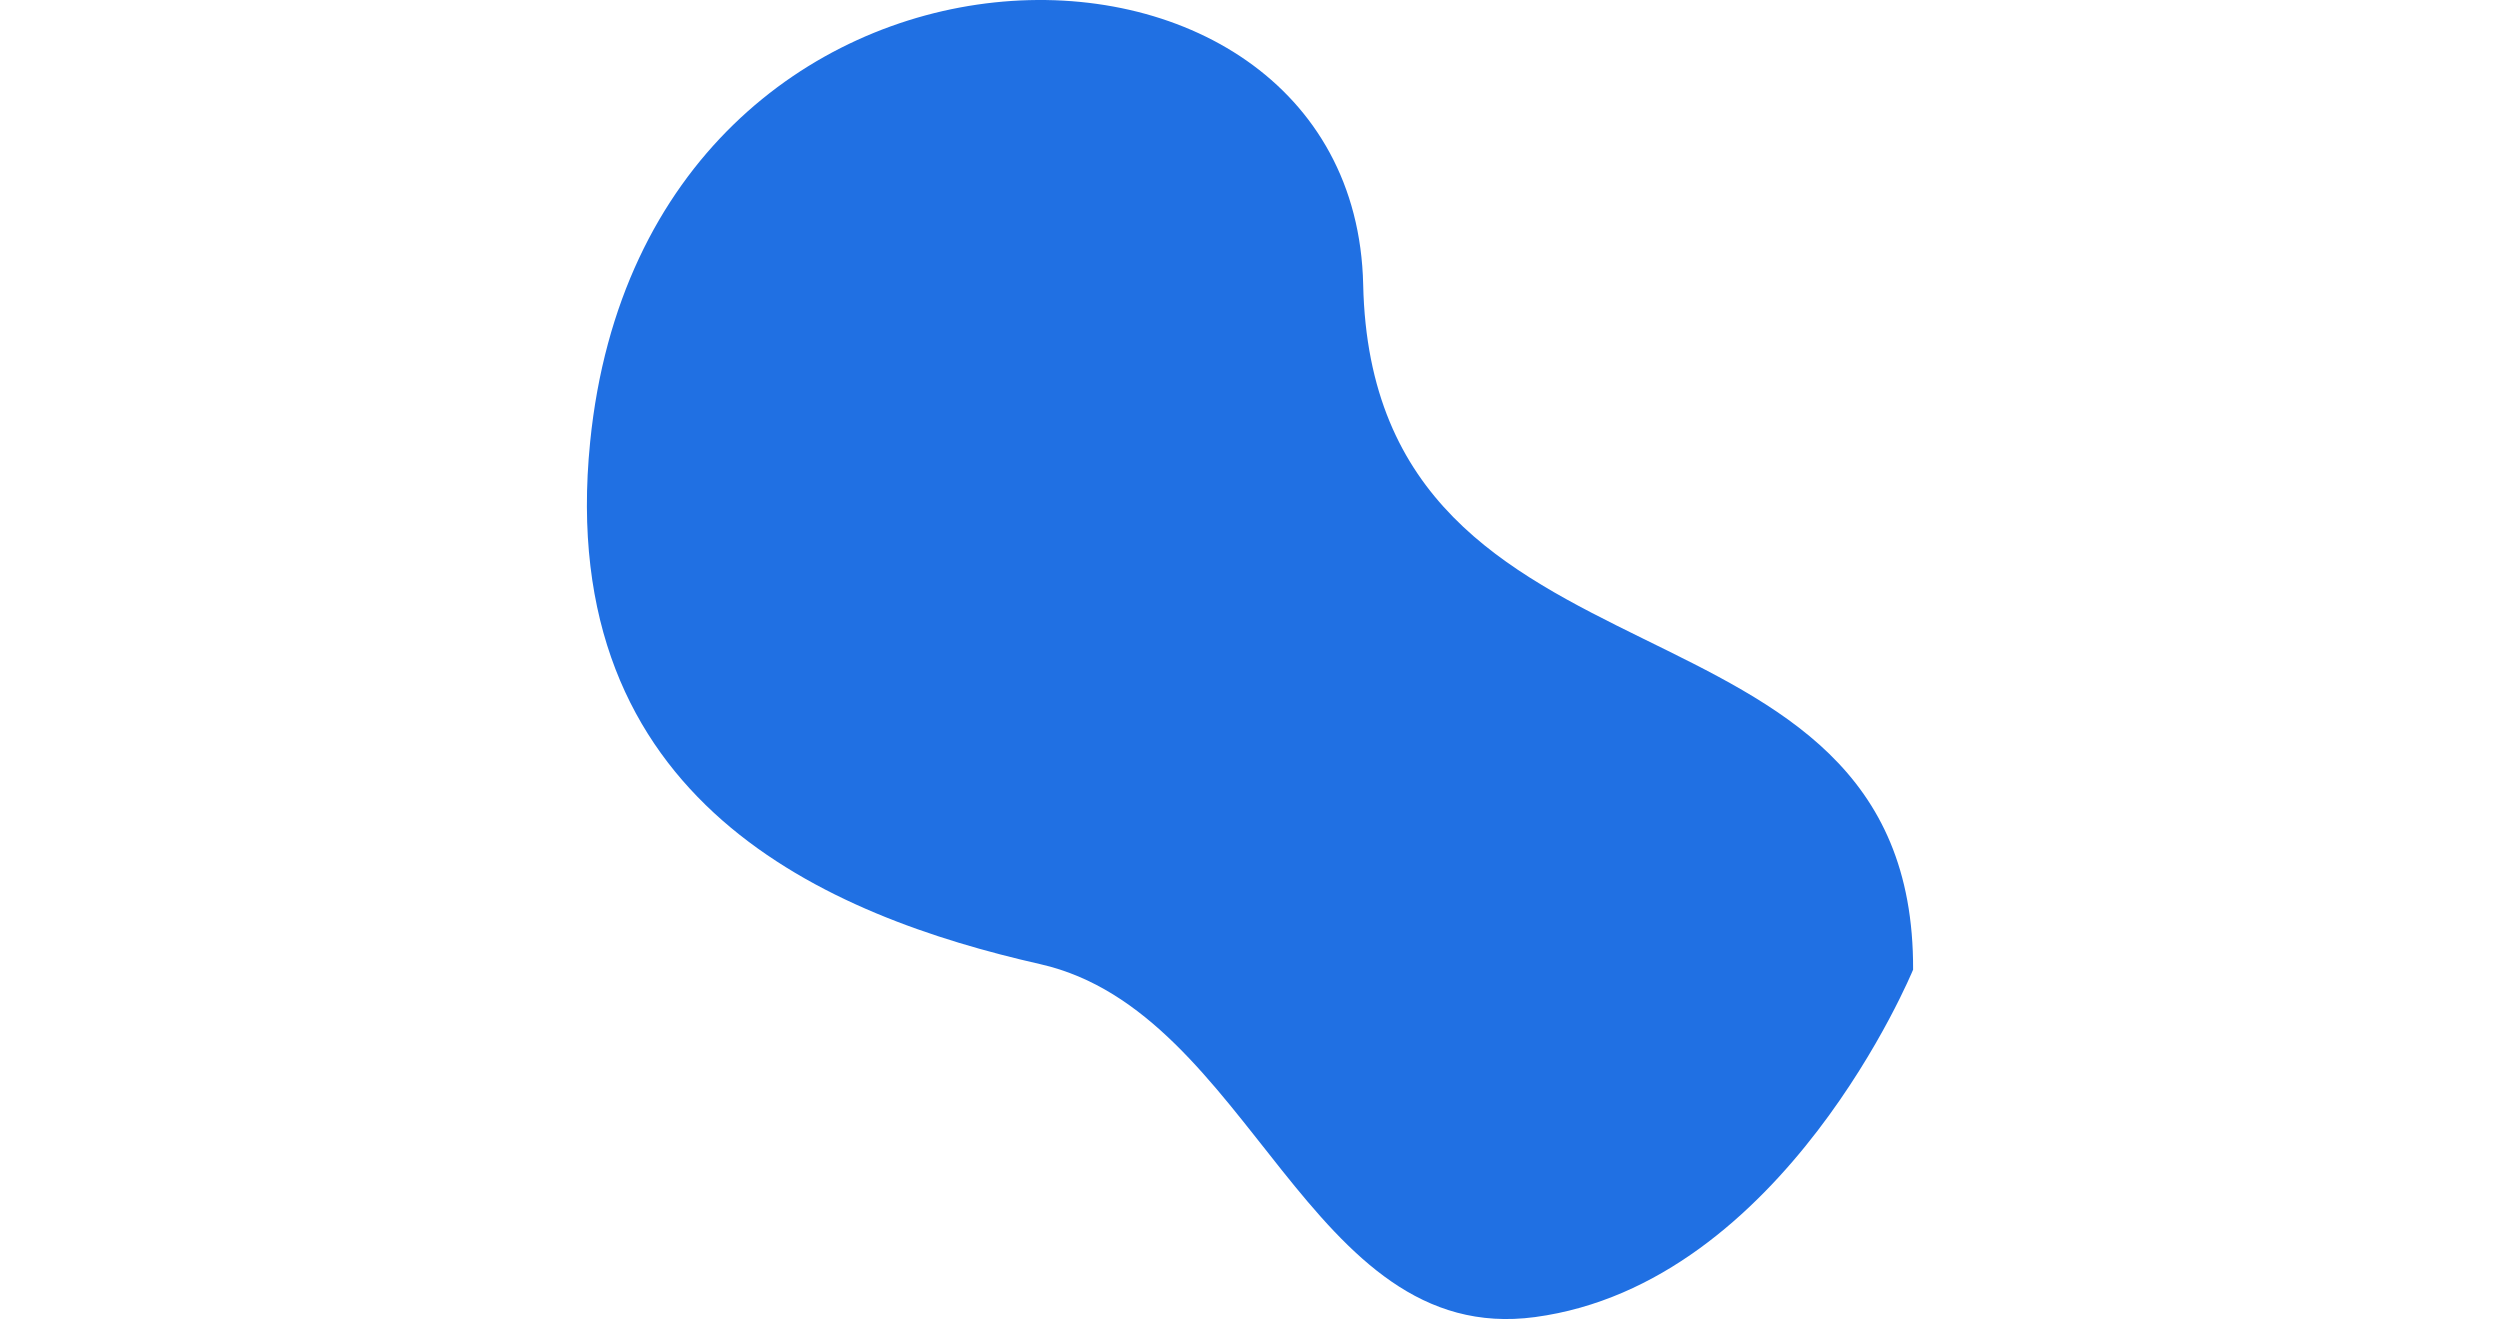 <svg width="1213" height="640" xmlns="http://www.w3.org/2000/svg" xmlns:xlink="http://www.w3.org/1999/xlink" xmlns:svgjs="http://svgjs.com/svgjs" viewBox="284.763 0 643.475 640.002" fill="#2070e3"><svg xmlns="http://www.w3.org/2000/svg" width="1213" height="640" viewBox="33.52 114.74 1266.82 1259.98"><path paint-order="stroke fill markers" fill-rule="evenodd" d="M1300.337 1040.97s-123.125 299.948-361.206 331.884c-217.28 29.146-270.22-291.207-472.47-337.108C264.41 989.846 2 881.532 36.62 536.918 90.328 2.305 766.74 2 775.046 386.665c8.894 411.872 526.954 270.613 525.291 654.306z"/></svg></svg>